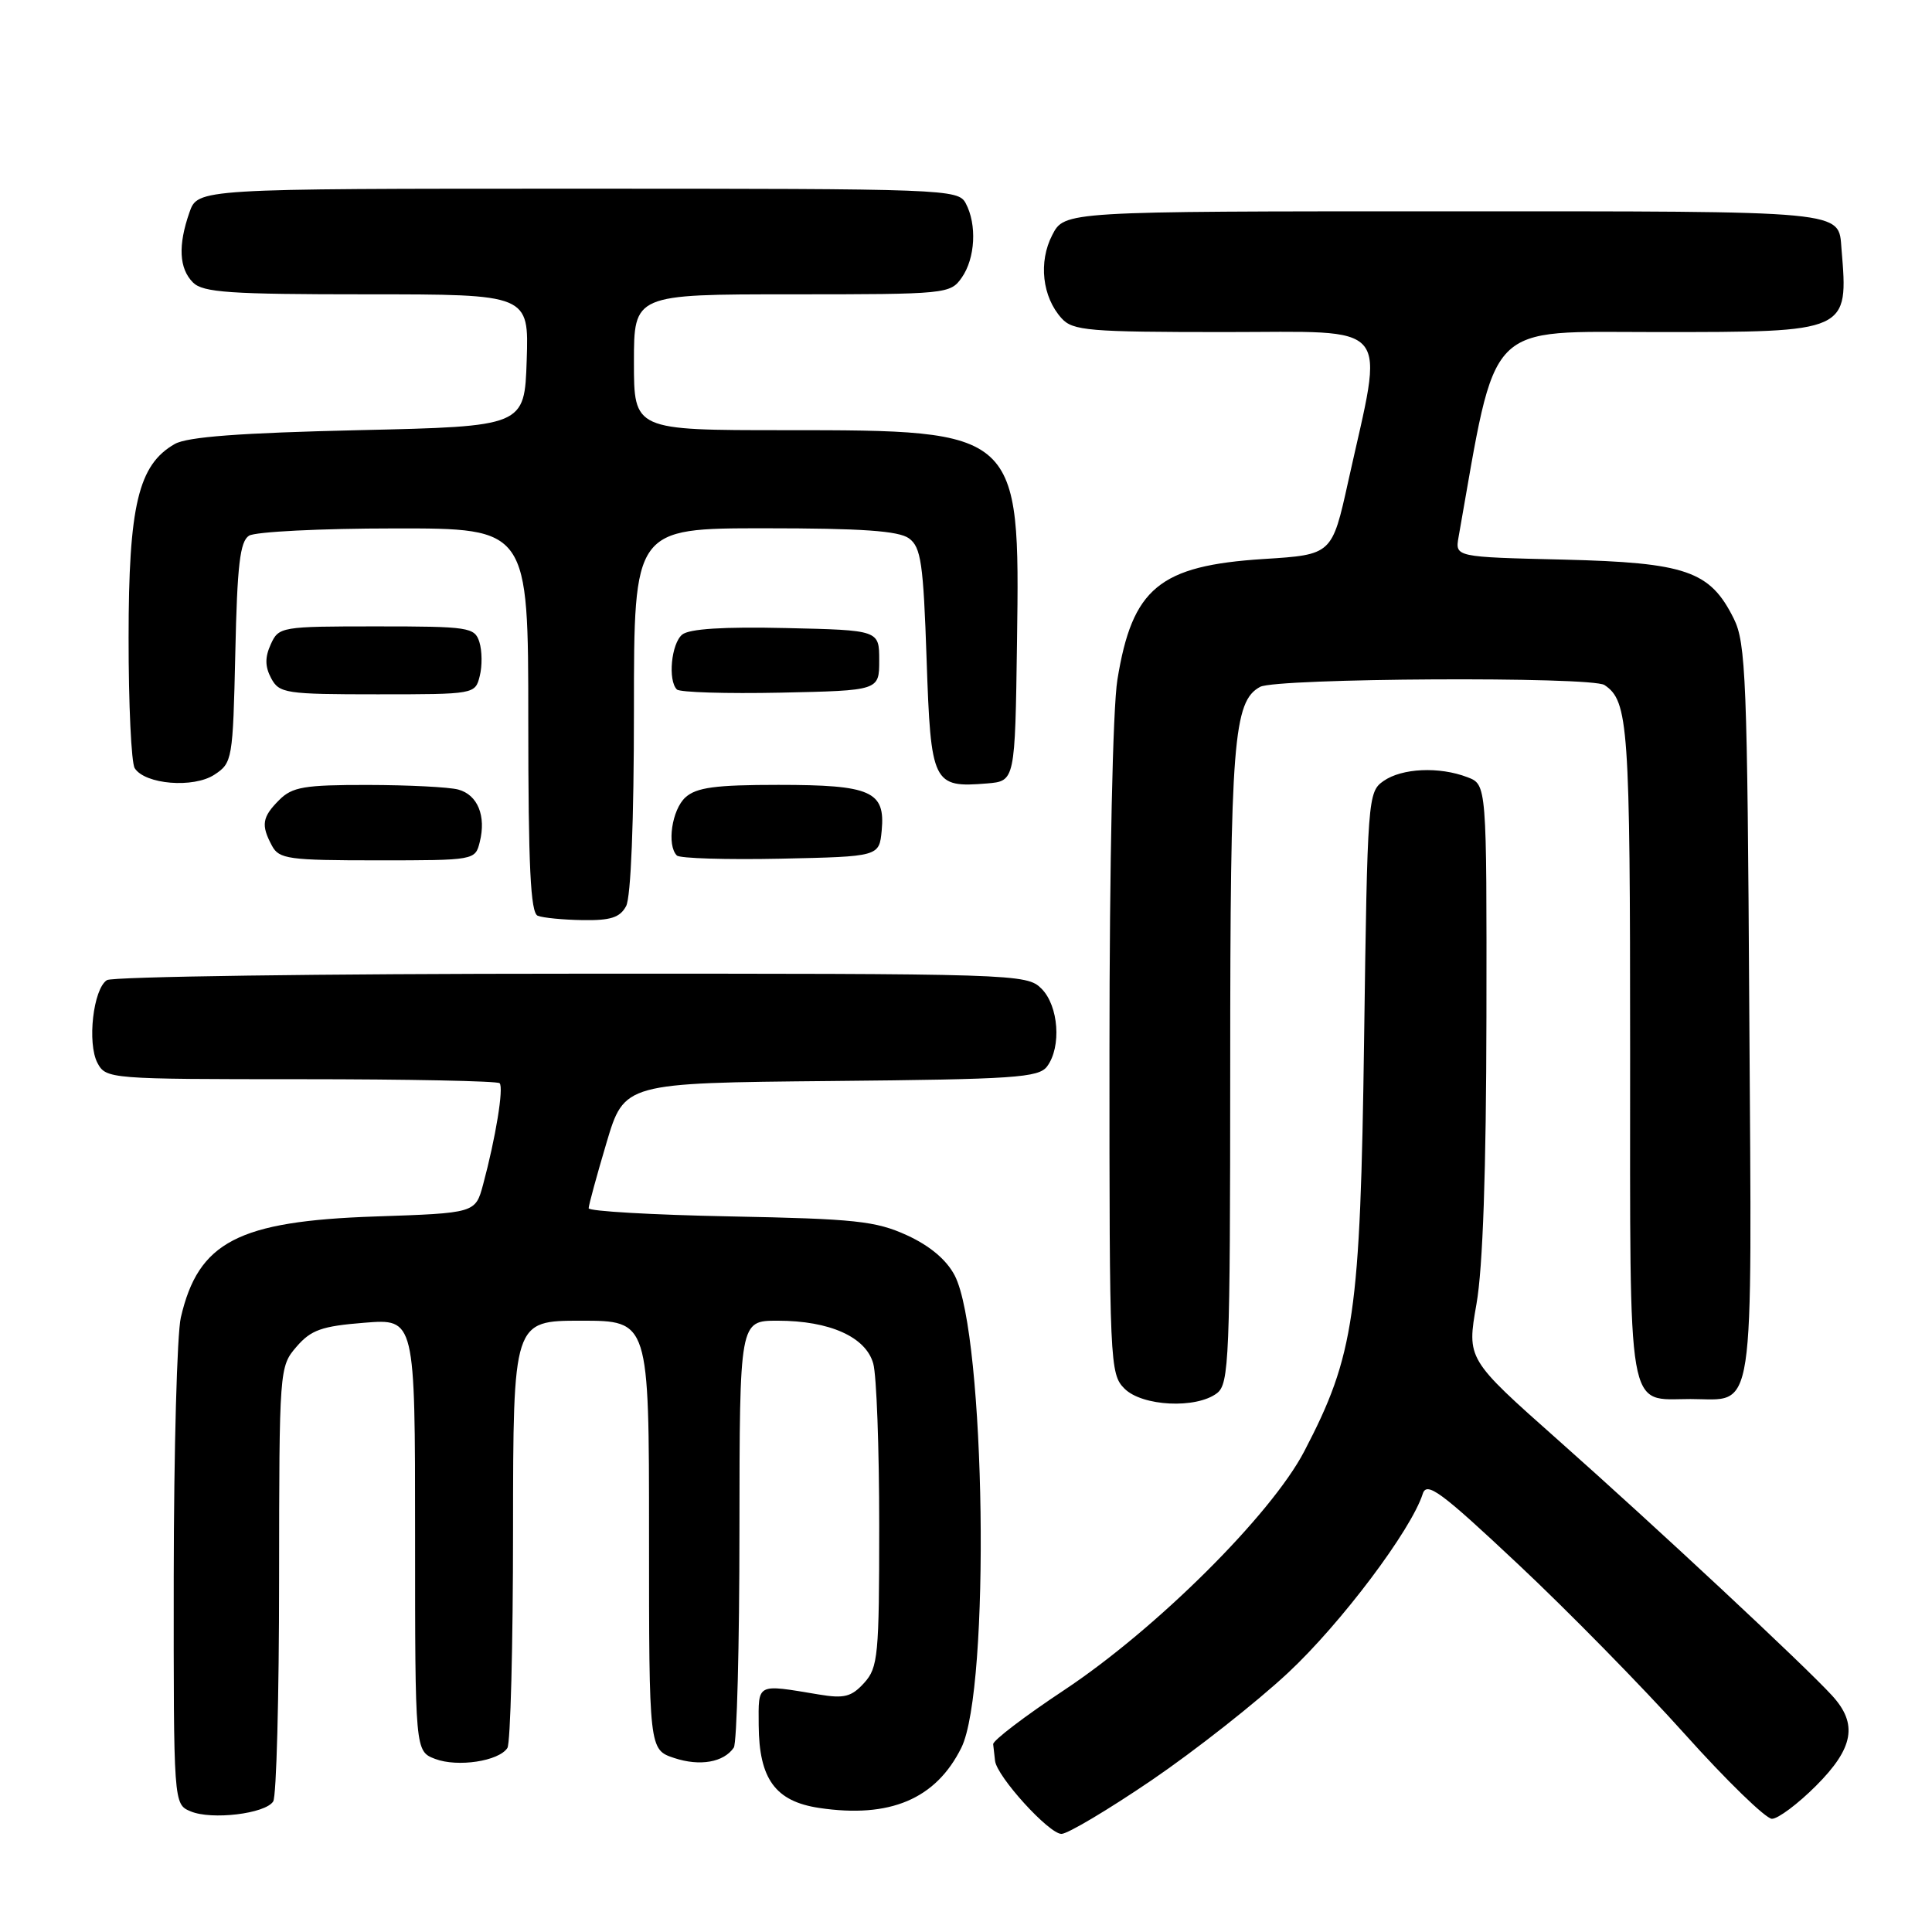 <?xml version="1.0" encoding="UTF-8" standalone="no"?>
<!DOCTYPE svg PUBLIC "-//W3C//DTD SVG 1.1//EN" "http://www.w3.org/Graphics/SVG/1.1/DTD/svg11.dtd" >
<svg xmlns="http://www.w3.org/2000/svg" xmlns:xlink="http://www.w3.org/1999/xlink" version="1.1" viewBox="0 0 256 256">
 <g >
 <path fill="currentColor"
d=" M 152.58 235.90 C 158.32 231.99 166.47 225.58 170.68 221.65 C 177.69 215.11 186.99 202.75 188.52 197.94 C 189.05 196.27 190.89 197.62 201.13 207.24 C 207.73 213.43 217.67 223.56 223.22 229.75 C 228.77 235.94 233.98 241.00 234.79 241.00 C 235.60 241.00 238.23 239.03 240.63 236.63 C 245.64 231.62 246.20 228.42 242.75 224.66 C 239.05 220.62 219.34 202.24 206.43 190.79 C 194.36 180.08 194.36 180.08 195.64 172.79 C 196.49 167.97 196.93 155.08 196.96 134.73 C 197.00 103.95 197.00 103.95 194.43 102.98 C 190.70 101.55 185.76 101.78 183.32 103.49 C 181.25 104.94 181.19 105.74 180.75 137.74 C 180.25 174.20 179.47 179.58 172.82 192.31 C 168.43 200.72 153.21 215.85 141.00 223.95 C 135.78 227.41 131.54 230.64 131.60 231.12 C 131.66 231.61 131.77 232.59 131.85 233.32 C 132.09 235.40 138.99 243.00 140.65 243.00 C 141.47 243.00 146.84 239.80 152.58 235.90 Z  M 36.20 238.70 C 36.63 238.04 36.98 224.81 36.98 209.31 C 37.00 181.40 37.02 181.08 39.28 178.46 C 41.21 176.22 42.62 175.72 48.28 175.27 C 55.00 174.73 55.00 174.73 55.00 203.39 C 55.00 232.05 55.00 232.05 57.67 233.07 C 60.64 234.19 66.09 233.37 67.23 231.62 C 67.64 231.01 67.98 218.01 67.98 202.75 C 68.00 175.00 68.00 175.00 77.00 175.00 C 86.00 175.00 86.00 175.00 86.00 203.42 C 86.00 231.84 86.00 231.84 89.35 232.95 C 92.74 234.07 95.90 233.52 97.23 231.57 C 97.64 230.98 97.98 218.01 97.98 202.75 C 98.00 175.00 98.00 175.00 103.03 175.00 C 109.94 175.00 114.73 177.15 115.71 180.68 C 116.15 182.23 116.50 191.89 116.50 202.15 C 116.50 219.37 116.35 220.96 114.51 222.99 C 112.83 224.84 111.86 225.09 108.51 224.53 C 100.16 223.14 100.50 222.97 100.53 228.60 C 100.58 235.73 102.74 238.69 108.54 239.56 C 117.92 240.96 124.00 238.39 127.38 231.59 C 131.25 223.80 130.59 176.92 126.51 169.02 C 125.43 166.94 123.23 165.08 120.18 163.68 C 116.04 161.79 113.32 161.50 96.75 161.18 C 86.44 160.98 78.00 160.49 78.00 160.10 C 78.00 159.71 79.06 155.81 80.36 151.44 C 82.72 143.50 82.72 143.50 110.11 143.24 C 134.44 143.01 137.64 142.80 138.75 141.30 C 140.67 138.71 140.28 133.28 138.00 131.00 C 136.04 129.04 134.68 129.00 75.75 129.02 C 42.61 129.02 14.90 129.41 14.17 129.87 C 12.35 131.03 11.53 138.24 12.92 140.86 C 14.05 142.96 14.52 143.00 39.87 143.00 C 54.06 143.00 65.91 143.24 66.20 143.53 C 66.77 144.10 65.68 150.77 64.01 156.97 C 62.99 160.74 62.99 160.74 49.70 161.19 C 31.55 161.81 26.28 164.55 23.96 174.58 C 23.46 176.73 23.04 192.13 23.02 208.78 C 23.00 239.06 23.00 239.06 25.25 240.01 C 28.03 241.19 35.17 240.33 36.20 238.70 Z  M 161.25 184.61 C 162.87 183.38 163.00 180.11 163.01 141.39 C 163.01 98.28 163.43 92.91 166.98 91.01 C 169.15 89.85 210.89 89.62 212.60 90.77 C 215.78 92.89 216.00 96.09 216.00 139.31 C 216.00 188.37 215.48 185.38 224.00 185.38 C 232.68 185.38 232.13 189.04 231.79 134.09 C 231.53 90.01 231.34 85.17 229.73 81.96 C 226.59 75.64 223.42 74.55 207.15 74.15 C 192.80 73.81 192.80 73.81 193.27 71.15 C 198.41 42.08 196.55 44.00 219.64 44.00 C 245.02 44.00 244.93 44.04 244.01 33.00 C 243.59 27.84 245.22 28.00 191.40 28.00 C 141.05 28.00 141.05 28.00 139.43 31.14 C 137.58 34.71 138.10 39.35 140.67 42.18 C 142.15 43.82 144.25 44.00 162.25 44.00 C 184.87 44.00 183.42 42.25 178.65 63.77 C 176.50 73.50 176.50 73.50 167.45 74.07 C 153.62 74.95 150.03 77.91 148.06 90.07 C 147.45 93.81 147.01 114.37 147.01 139.25 C 147.00 180.67 147.06 182.06 149.00 184.00 C 151.35 186.35 158.49 186.70 161.25 184.61 Z  M 82.96 120.07 C 83.60 118.89 84.00 108.74 84.00 94.07 C 84.00 70.00 84.00 70.00 101.31 70.00 C 114.19 70.00 119.09 70.34 120.45 71.34 C 122.04 72.50 122.35 74.64 122.78 87.38 C 123.34 103.87 123.60 104.40 130.79 103.81 C 134.50 103.50 134.50 103.50 134.76 85.00 C 135.15 57.06 135.08 57.00 104.03 57.00 C 84.00 57.00 84.00 57.00 84.00 48.00 C 84.00 39.00 84.00 39.00 104.94 39.00 C 125.45 39.00 125.92 38.95 127.44 36.78 C 129.23 34.22 129.47 29.75 127.96 26.93 C 126.96 25.06 125.34 25.00 76.56 25.00 C 26.20 25.00 26.20 25.00 25.10 28.15 C 23.57 32.53 23.73 35.58 25.57 37.43 C 26.90 38.76 30.43 39.00 48.61 39.00 C 70.08 39.00 70.08 39.00 69.79 47.75 C 69.50 56.50 69.50 56.50 47.50 57.00 C 31.82 57.36 24.83 57.88 23.16 58.83 C 18.33 61.58 17.04 66.99 17.04 84.50 C 17.03 93.30 17.40 101.08 17.85 101.79 C 19.21 103.94 25.64 104.47 28.41 102.65 C 30.79 101.09 30.86 100.67 31.18 86.49 C 31.43 74.88 31.80 71.73 33.00 70.98 C 33.83 70.46 42.49 70.02 52.25 70.02 C 70.00 70.00 70.00 70.00 70.00 95.42 C 70.00 114.81 70.30 120.95 71.25 121.34 C 71.94 121.62 74.62 121.88 77.21 121.92 C 80.90 121.98 82.15 121.58 82.96 120.07 Z  M 63.57 111.57 C 64.44 108.11 63.29 105.31 60.72 104.62 C 59.50 104.29 54.11 104.02 48.75 104.01 C 40.32 104.00 38.73 104.27 37.00 106.00 C 34.73 108.27 34.56 109.32 36.04 112.07 C 36.98 113.83 38.24 114.00 50.02 114.00 C 62.89 114.00 62.97 113.99 63.57 111.57 Z  M 116.83 110.04 C 117.32 104.84 115.42 104.00 103.14 104.00 C 94.79 104.00 92.29 104.34 90.83 105.65 C 89.03 107.28 88.33 112.00 89.69 113.36 C 90.08 113.74 96.26 113.93 103.44 113.78 C 116.50 113.50 116.50 113.50 116.83 110.04 Z  M 63.57 89.57 C 63.91 88.24 63.88 86.21 63.52 85.07 C 62.90 83.12 62.14 83.00 49.91 83.00 C 37.25 83.00 36.93 83.05 35.88 85.37 C 35.09 87.10 35.11 88.33 35.93 89.87 C 37.00 91.87 37.84 92.00 50.02 92.00 C 62.89 92.00 62.97 91.99 63.57 89.57 Z  M 116.50 87.50 C 116.50 83.50 116.50 83.50 104.14 83.22 C 95.88 83.03 91.32 83.32 90.39 84.09 C 88.95 85.29 88.48 90.15 89.69 91.36 C 90.08 91.74 96.26 91.93 103.44 91.78 C 116.50 91.50 116.50 91.50 116.50 87.50 Z "/>
</g>
</svg>